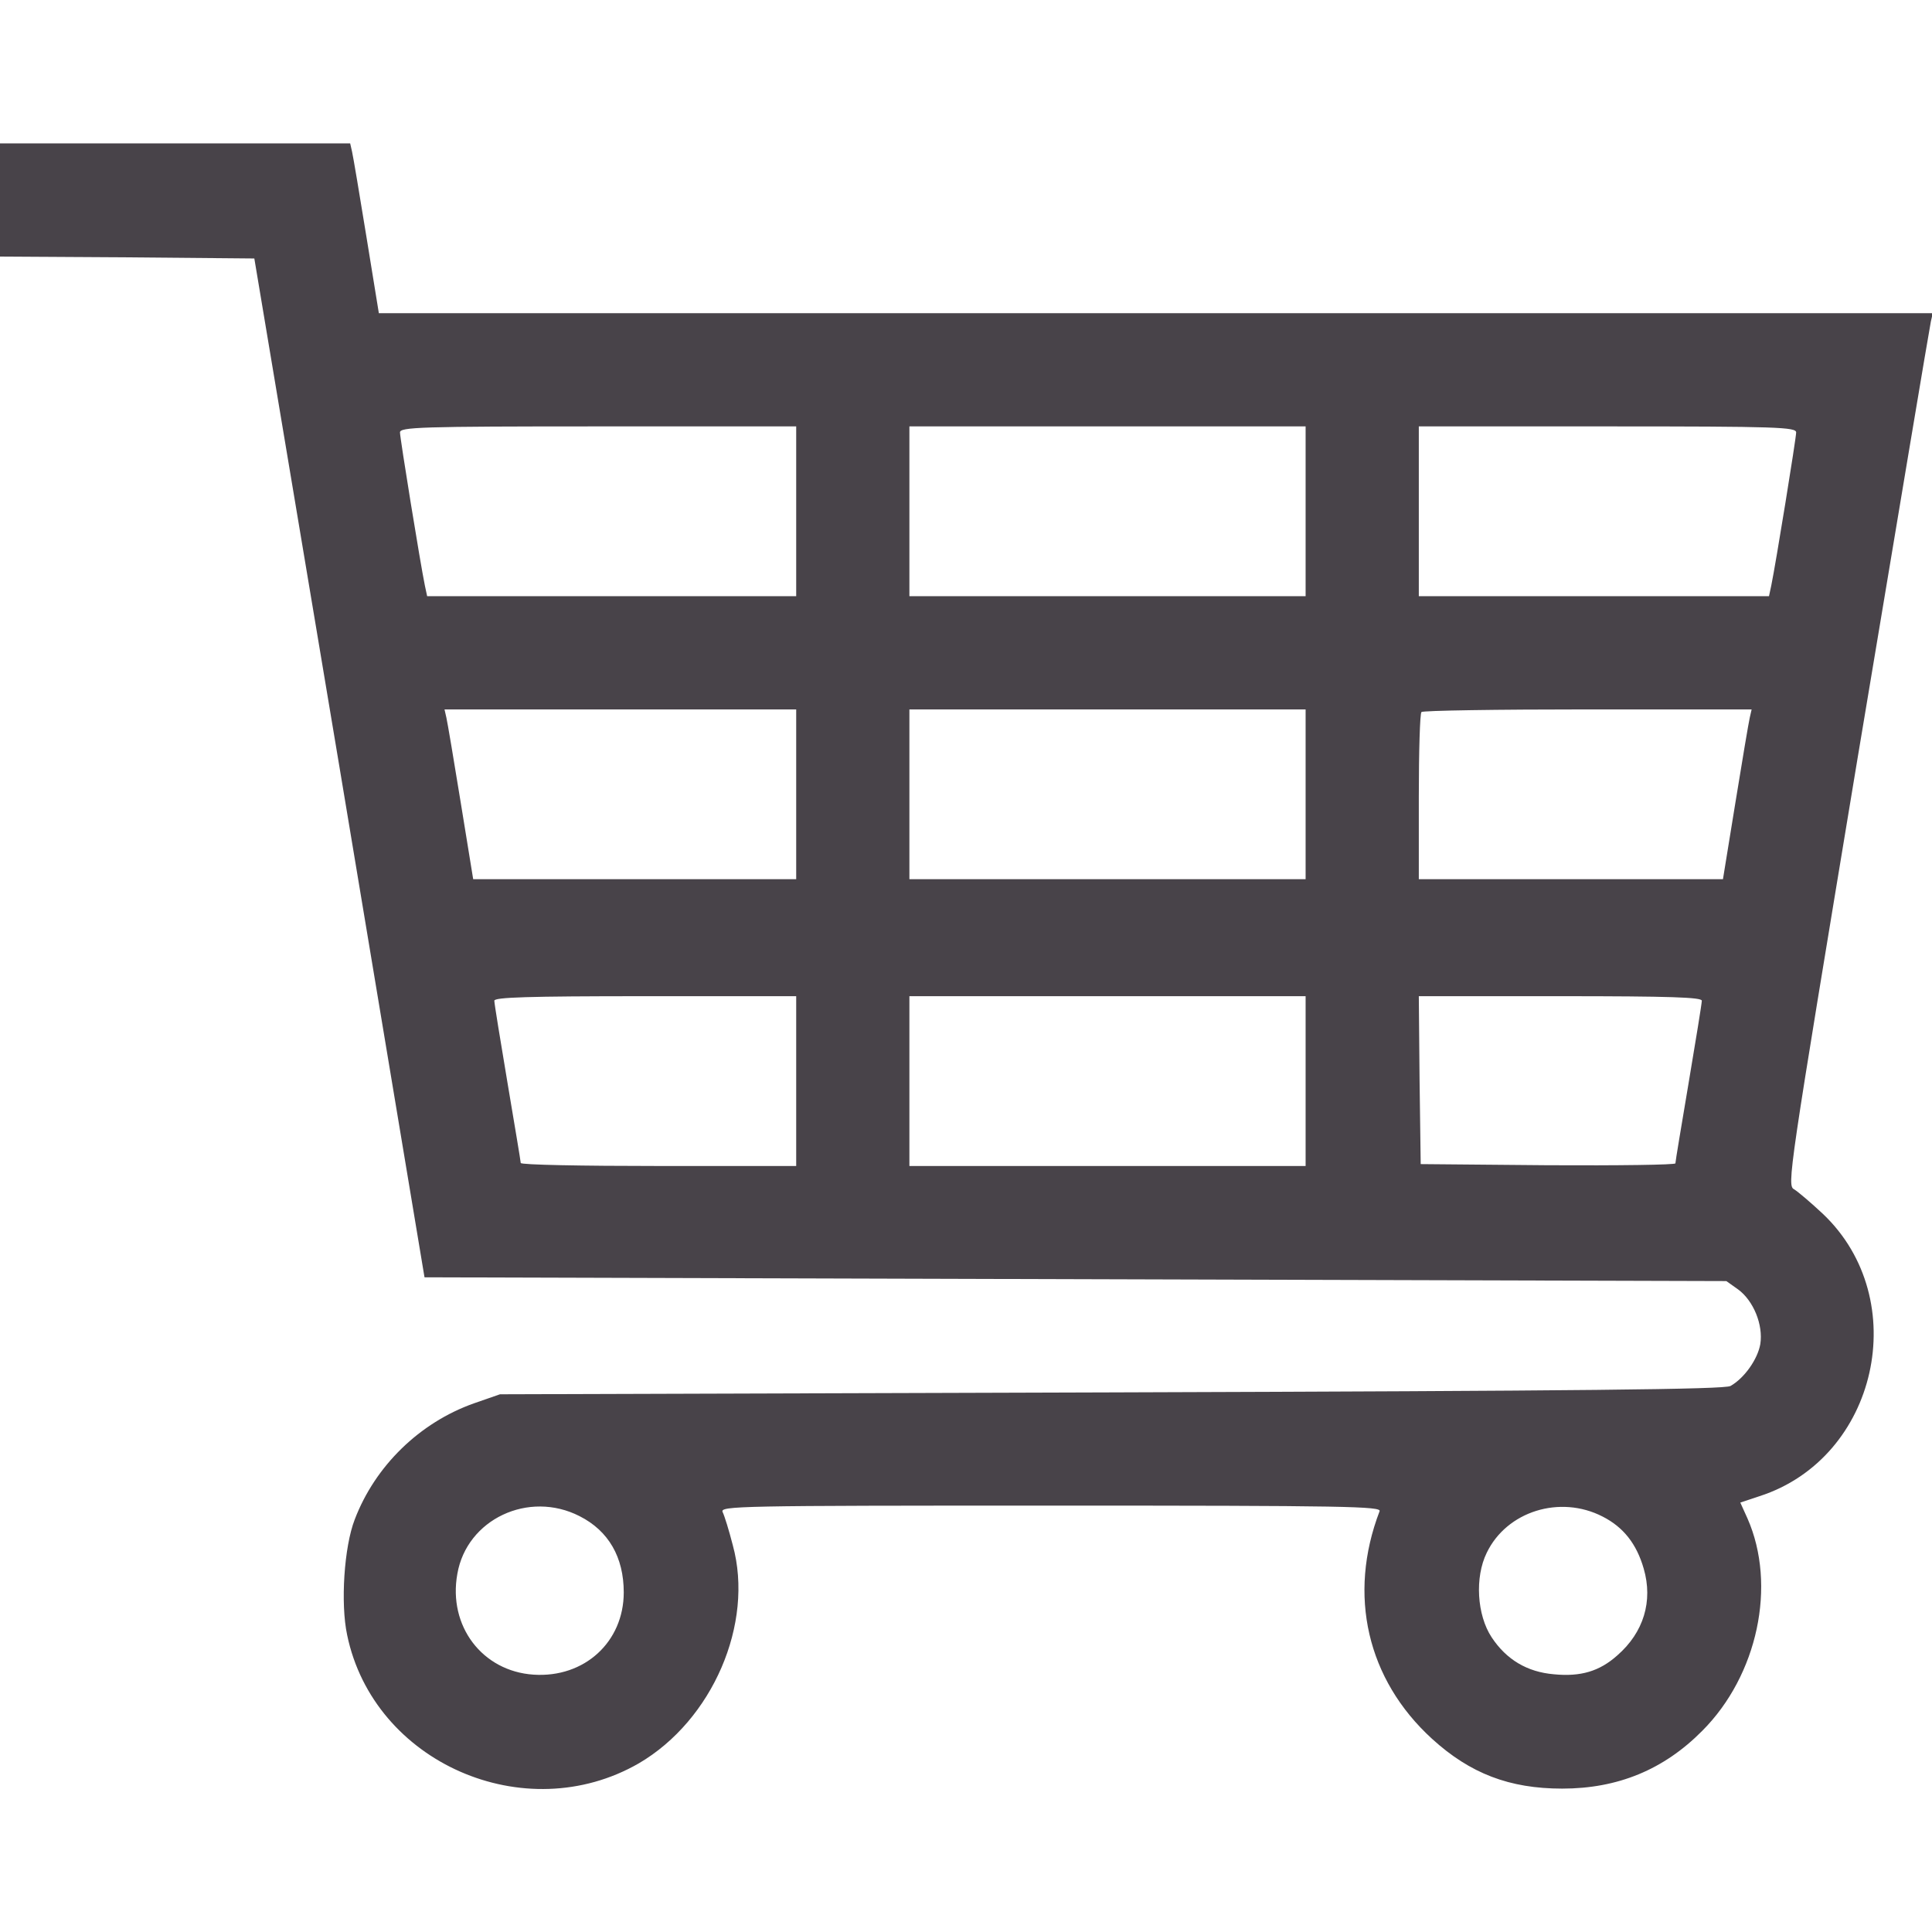<?xml version="1.0" standalone="no"?>
<!DOCTYPE svg PUBLIC "-//W3C//DTD SVG 20010904//EN"
 "http://www.w3.org/TR/2001/REC-SVG-20010904/DTD/svg10.dtd">
<svg version="1.0" xmlns="http://www.w3.org/2000/svg"
 width="512pt" height="512pt" viewBox="0 0 512 512"
 preserveAspectRatio="xMidYMid meet">

<g transform="translate(0,512) scale(0.1,-0.1)"
fill="#484349" stroke="none">
<path d="M0 4590 l0 -150 337 -2 337 -3 226 -1350 225 -1350 1725 -5 1725 -5
31 -22 c41 -30 67 -94 59 -145 -7 -40 -42 -90 -79 -111 -16 -9 -387 -13 -1641
-17 l-1620 -5 -69 -24 c-144 -51 -262 -166 -316 -308 -28 -72 -38 -222 -20
-306 70 -338 471 -514 773 -340 195 114 306 370 249 578 -10 39 -22 78 -27 88
-7 16 38 17 870 17 785 0 877 -2 871 -15 -85 -222 -33 -446 139 -603 101 -92
205 -132 345 -132 147 0 269 50 371 153 147 147 198 386 120 563 l-19 42 51
17 c313 101 407 521 168 748 -31 29 -65 58 -76 65 -20 10 -16 33 168 1144 104
623 191 1143 194 1156 l5 22 -2059 0 -2059 0 -33 203 c-18 111 -35 212 -38
225 l-5 22 -464 0 -464 0 0 -150z m2110 -825 l0 -225 -489 0 -489 0 -6 28
c-12 58 -66 391 -66 406 0 14 51 16 525 16 l525 0 0 -225z m1350 0 l0 -225
-525 0 -525 0 0 225 0 225 525 0 525 0 0 -225z m1300 209 c0 -15 -54 -348 -66
-406 l-6 -28 -464 0 -464 0 0 225 0 225 500 0 c451 0 500 -2 500 -16z m-2650
-959 l0 -225 -428 0 -428 0 -33 203 c-18 111 -35 212 -38 225 l-5 22 466 0
466 0 0 -225z m1350 0 l0 -225 -525 0 -525 0 0 225 0 225 525 0 525 0 0 -225z
m1177 203 c-3 -13 -20 -114 -38 -225 l-33 -203 -403 0 -403 0 0 218 c0 120 3
222 7 225 3 4 202 7 441 7 l434 0 -5 -22z m-2527 -963 l0 -225 -365 0 c-201 0
-365 3 -365 8 0 4 -16 99 -35 212 -19 113 -35 211 -35 218 0 9 87 12 400 12
l400 0 0 -225z m1350 0 l0 -225 -525 0 -525 0 0 225 0 225 525 0 525 0 0 -225z
m1050 213 c0 -7 -16 -105 -35 -218 -19 -113 -35 -208 -35 -213 0 -4 -152 -6
-337 -5 l-338 3 -3 223 -2 222 375 0 c293 0 375 -3 375 -12z m-2974 -1366 c77
-39 117 -109 117 -202 0 -131 -104 -227 -239 -218 -136 9 -227 129 -202 267
25 145 189 222 324 153z m2711 -1 c55 -28 90 -72 109 -138 25 -86 0 -169 -70
-230 -47 -42 -97 -57 -168 -50 -71 6 -126 39 -165 98 -39 59 -45 159 -13 224
53 110 194 154 307 96z"/>
</g>
</svg>

